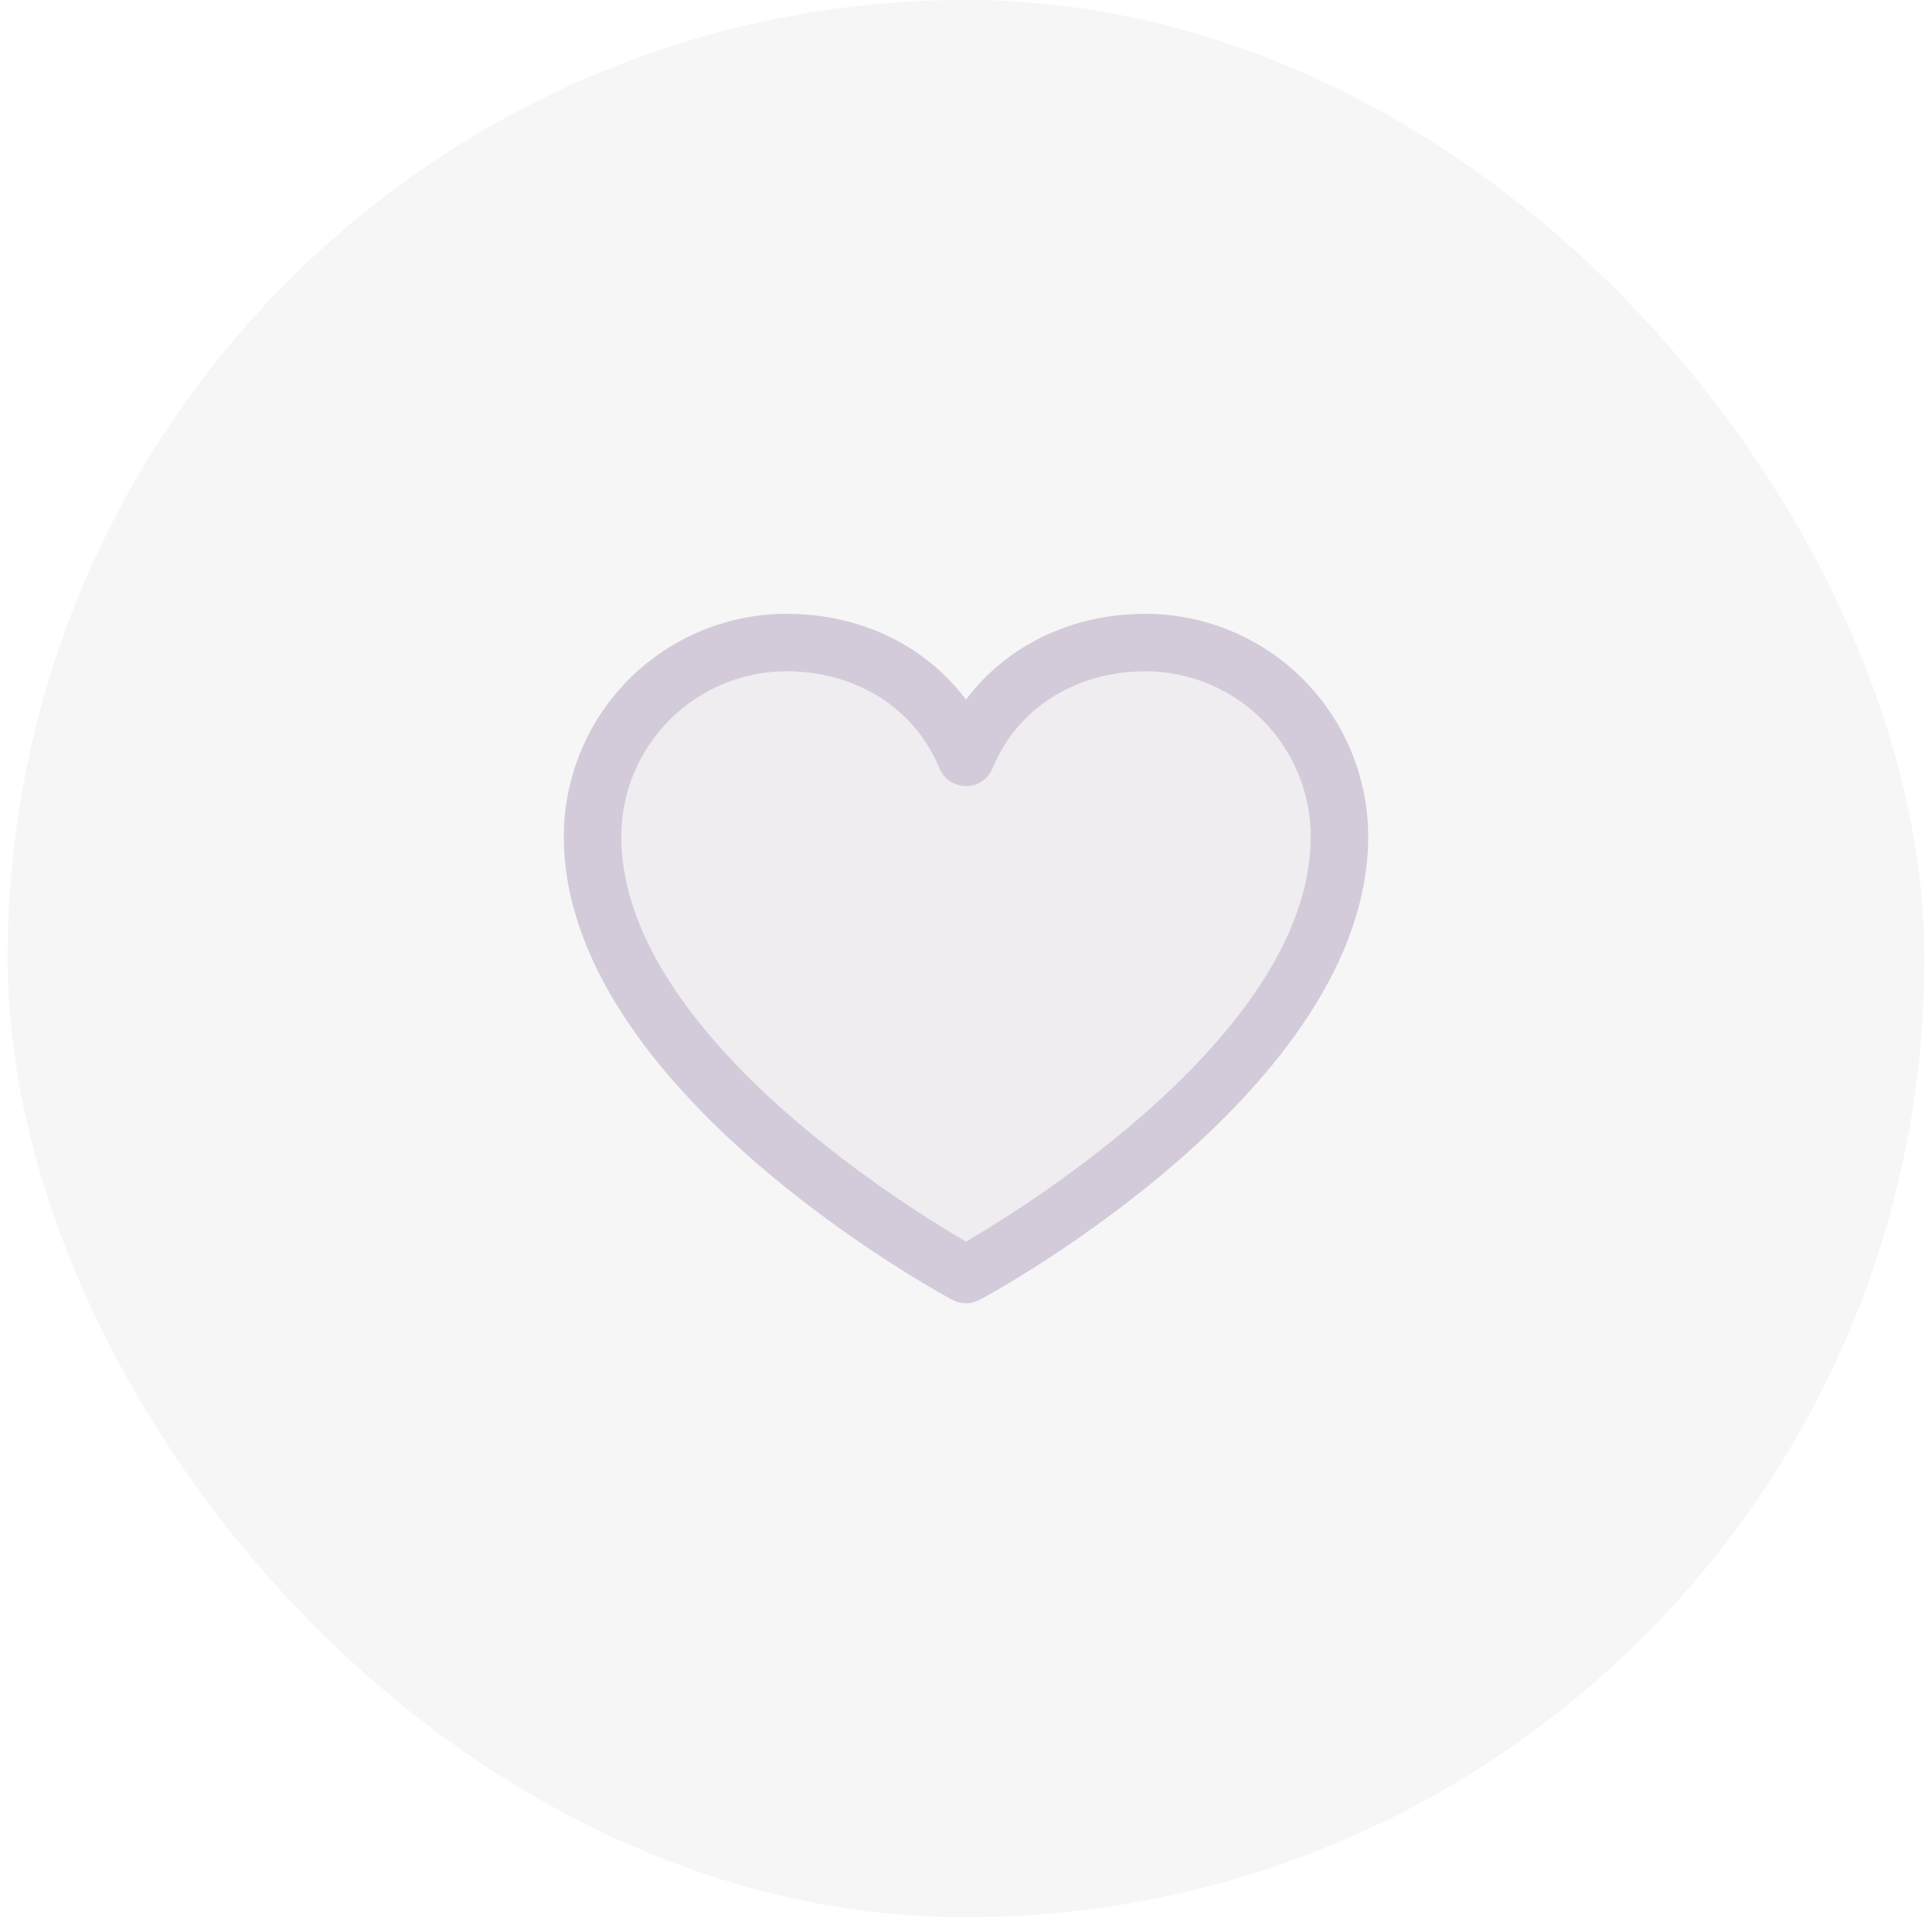 <svg width="127" height="126" viewBox="0 0 127 126" fill="none" xmlns="http://www.w3.org/2000/svg">
	<g opacity="0.3">
		<rect x="0.5" width="126" height="126" rx="63" fill="#E0E0E0"/>
		<path opacity="0.2" d="M88.05 54.974C88.05 70.554 63.5 83.773 63.5 83.773C63.5 83.773 38.95 70.554 38.95 54.974C38.95 51.593 40.293 48.351 42.684 45.961C45.074 43.57 48.316 42.227 51.697 42.227C57.03 42.227 61.597 45.133 63.5 49.781C65.403 45.133 69.97 42.227 75.303 42.227C78.683 42.227 81.926 43.57 84.316 45.961C86.707 48.351 88.05 51.593 88.05 54.974Z" fill="#6A4F83"/>
		<path d="M75.303 40.339C70.428 40.339 66.16 42.435 63.5 45.978C60.84 42.435 56.572 40.339 51.697 40.339C47.817 40.343 44.097 41.886 41.353 44.63C38.609 47.374 37.066 51.094 37.062 54.974C37.062 71.498 61.562 84.873 62.605 85.425C62.88 85.573 63.188 85.65 63.5 85.65C63.812 85.65 64.12 85.573 64.394 85.425C65.438 84.873 89.938 71.498 89.938 54.974C89.934 51.094 88.39 47.374 85.647 44.63C82.903 41.886 79.183 40.343 75.303 40.339ZM63.5 81.601C59.19 79.089 40.839 67.648 40.839 54.974C40.842 52.095 41.988 49.336 44.023 47.3C46.059 45.264 48.819 44.119 51.697 44.115C56.288 44.115 60.143 46.561 61.753 50.489C61.895 50.835 62.137 51.132 62.448 51.34C62.76 51.549 63.126 51.66 63.5 51.66C63.874 51.66 64.24 51.549 64.551 51.34C64.862 51.132 65.104 50.835 65.247 50.489C66.857 46.554 70.711 44.115 75.303 44.115C78.181 44.119 80.941 45.264 82.977 47.3C85.012 49.336 86.157 52.095 86.161 54.974C86.161 67.629 67.805 79.087 63.5 81.601Z" fill="#6A4F83"/>
	</g>
</svg>